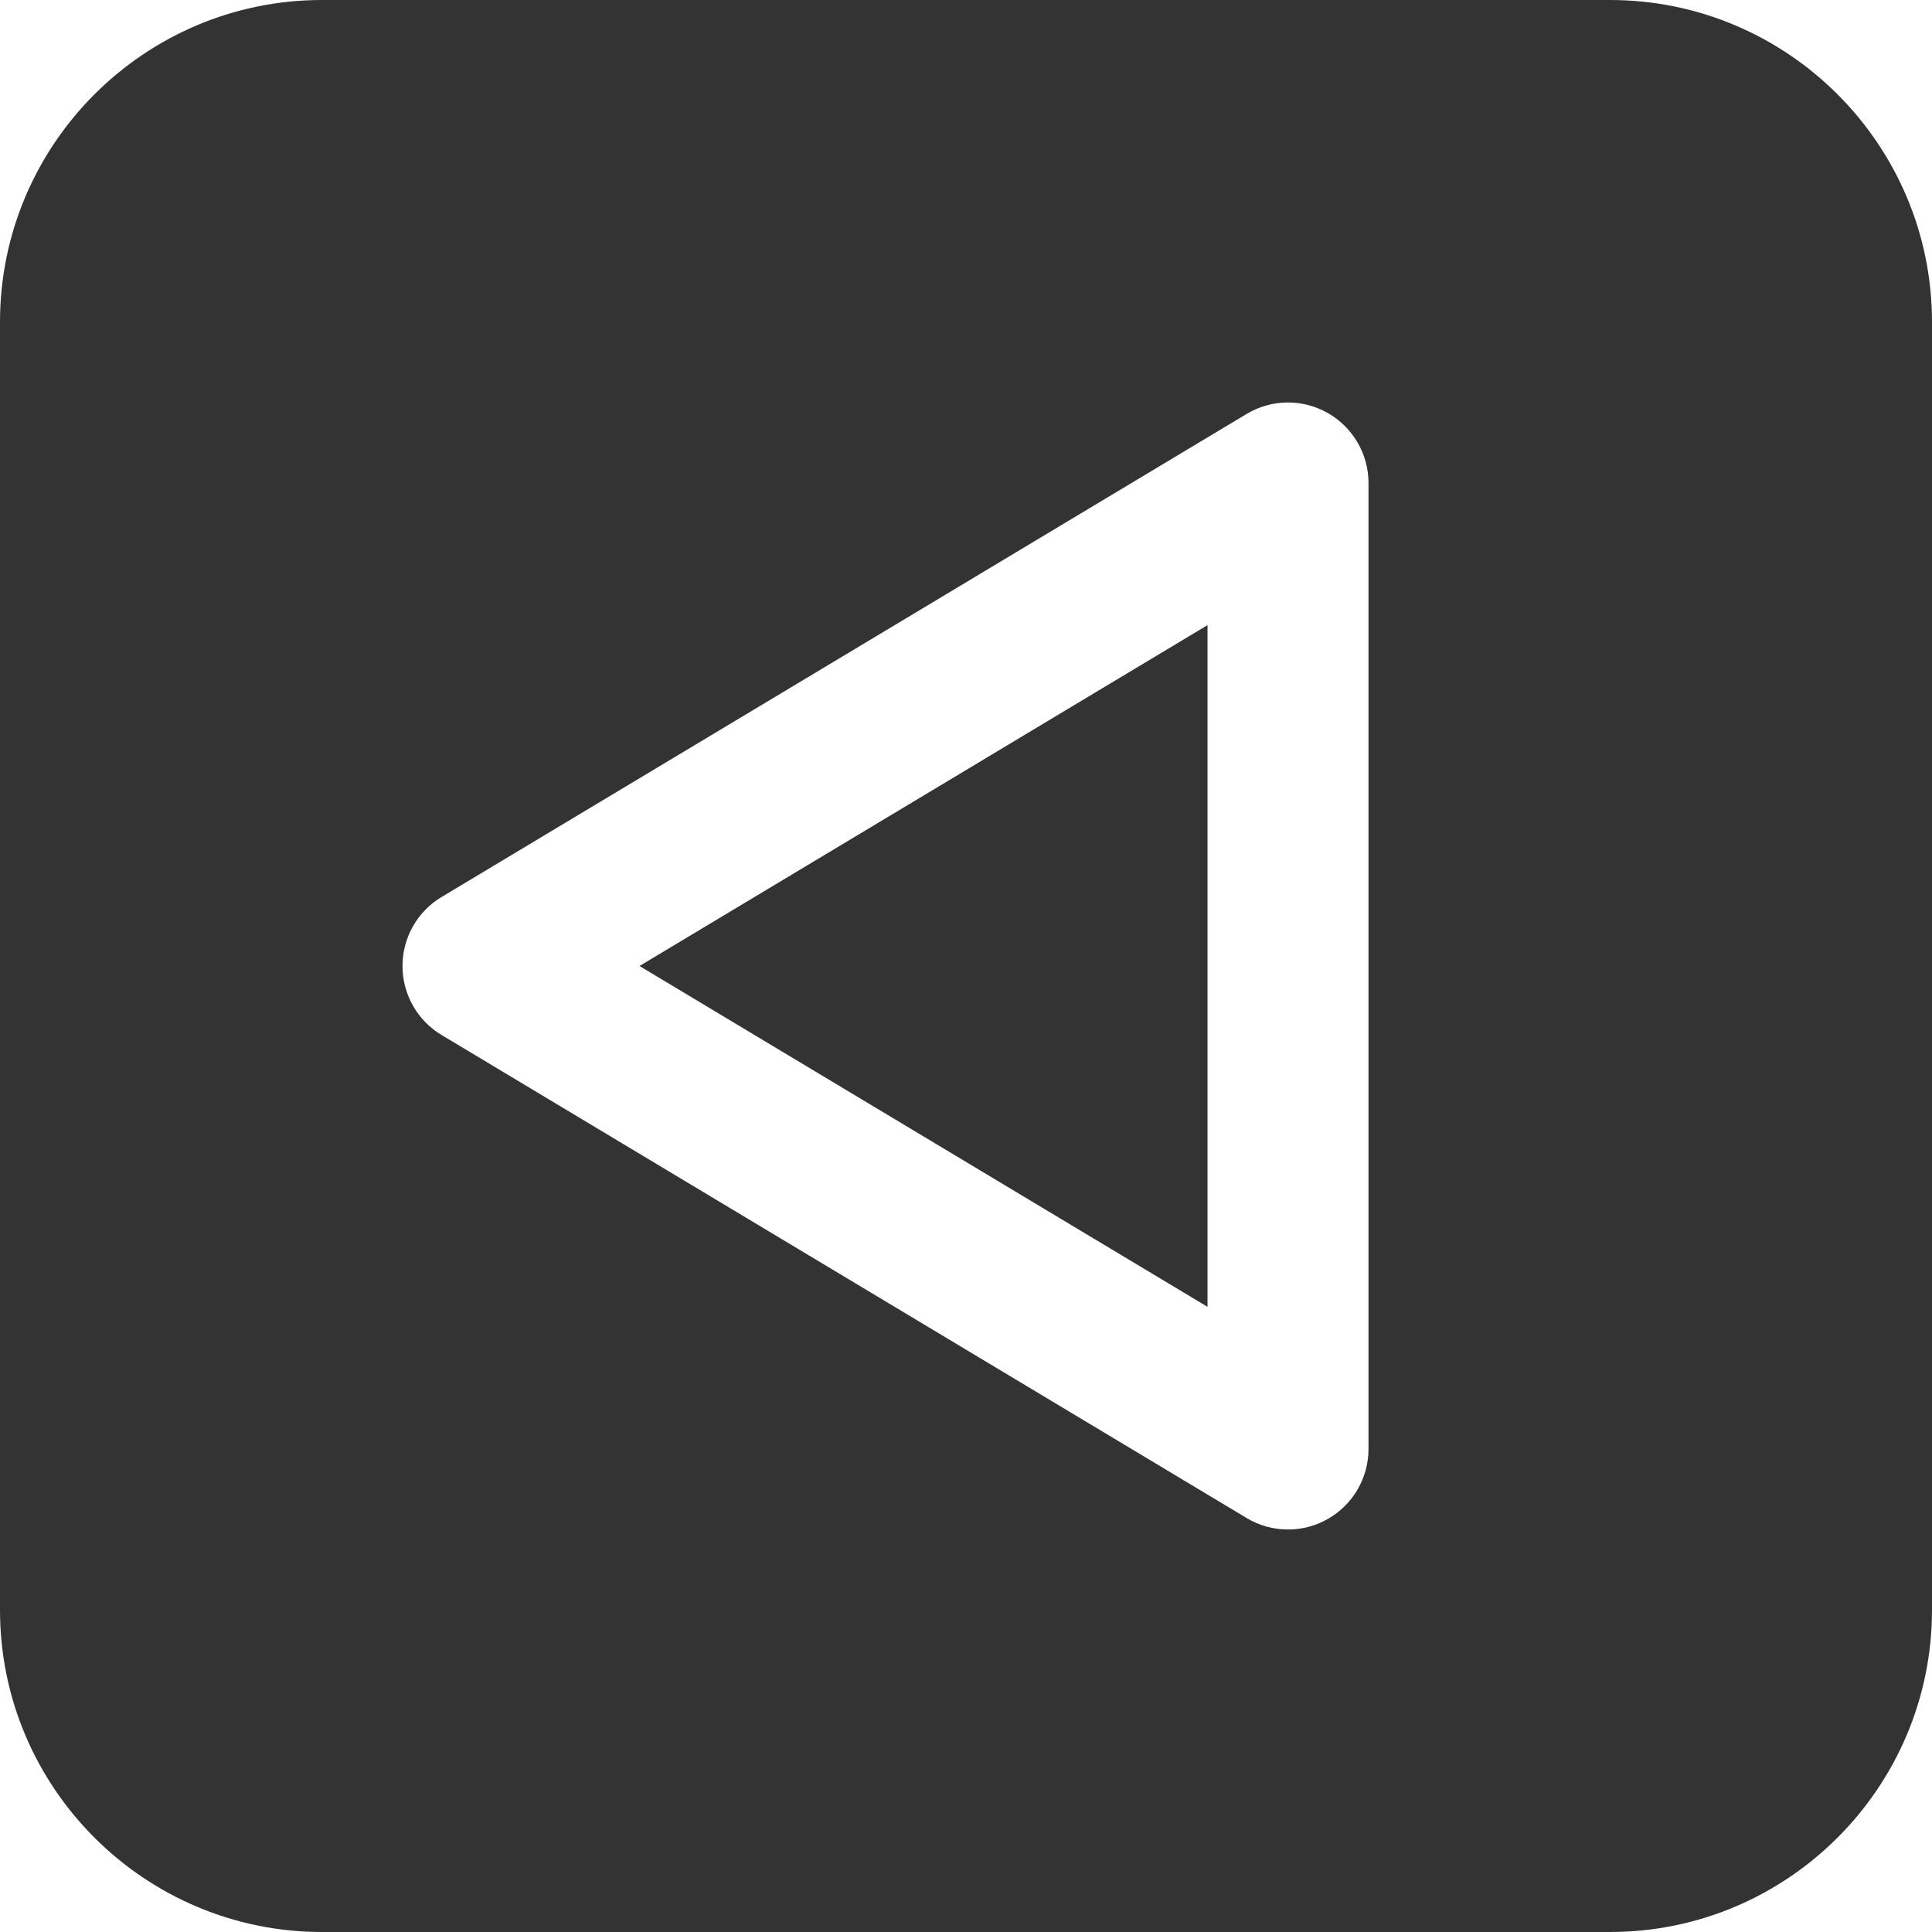 <?xml version="1.0" encoding="iso-8859-1"?>
<svg fill="#333" height="800px" width="800px" version="1.1" id="Layer_1" xmlns="http://www.w3.org/2000/svg" xmlns:xlink="http://www.w3.org/1999/xlink" 
	 viewBox="0 0 512 512" xml:space="preserve">
<g>
	<g>
		<polygon points="169.472,255.998 320,346.323 320,165.673 		"/>
	</g>
</g>
<g>
	<g>
		<path d="M426.667,0H85.333C38.272,0,0,38.272,0,85.333v341.333C0,473.728,38.272,512,85.333,512h341.333
			C473.728,512,512,473.728,512,426.667V85.333C512,38.272,473.728,0,426.667,0z M362.667,384c0,7.68-4.139,14.784-10.816,18.56
			c-3.264,1.856-6.891,2.773-10.517,2.773c-3.797,0-7.595-1.003-10.987-3.051l-213.333-128c-6.421-3.84-10.347-10.795-10.347-18.283
			c0-7.488,3.925-14.443,10.347-18.283l213.333-128c6.592-3.968,14.805-4.075,21.504-0.277c6.677,3.776,10.816,10.88,10.816,18.56
			V384z"/>
	</g>
</g>
</svg>